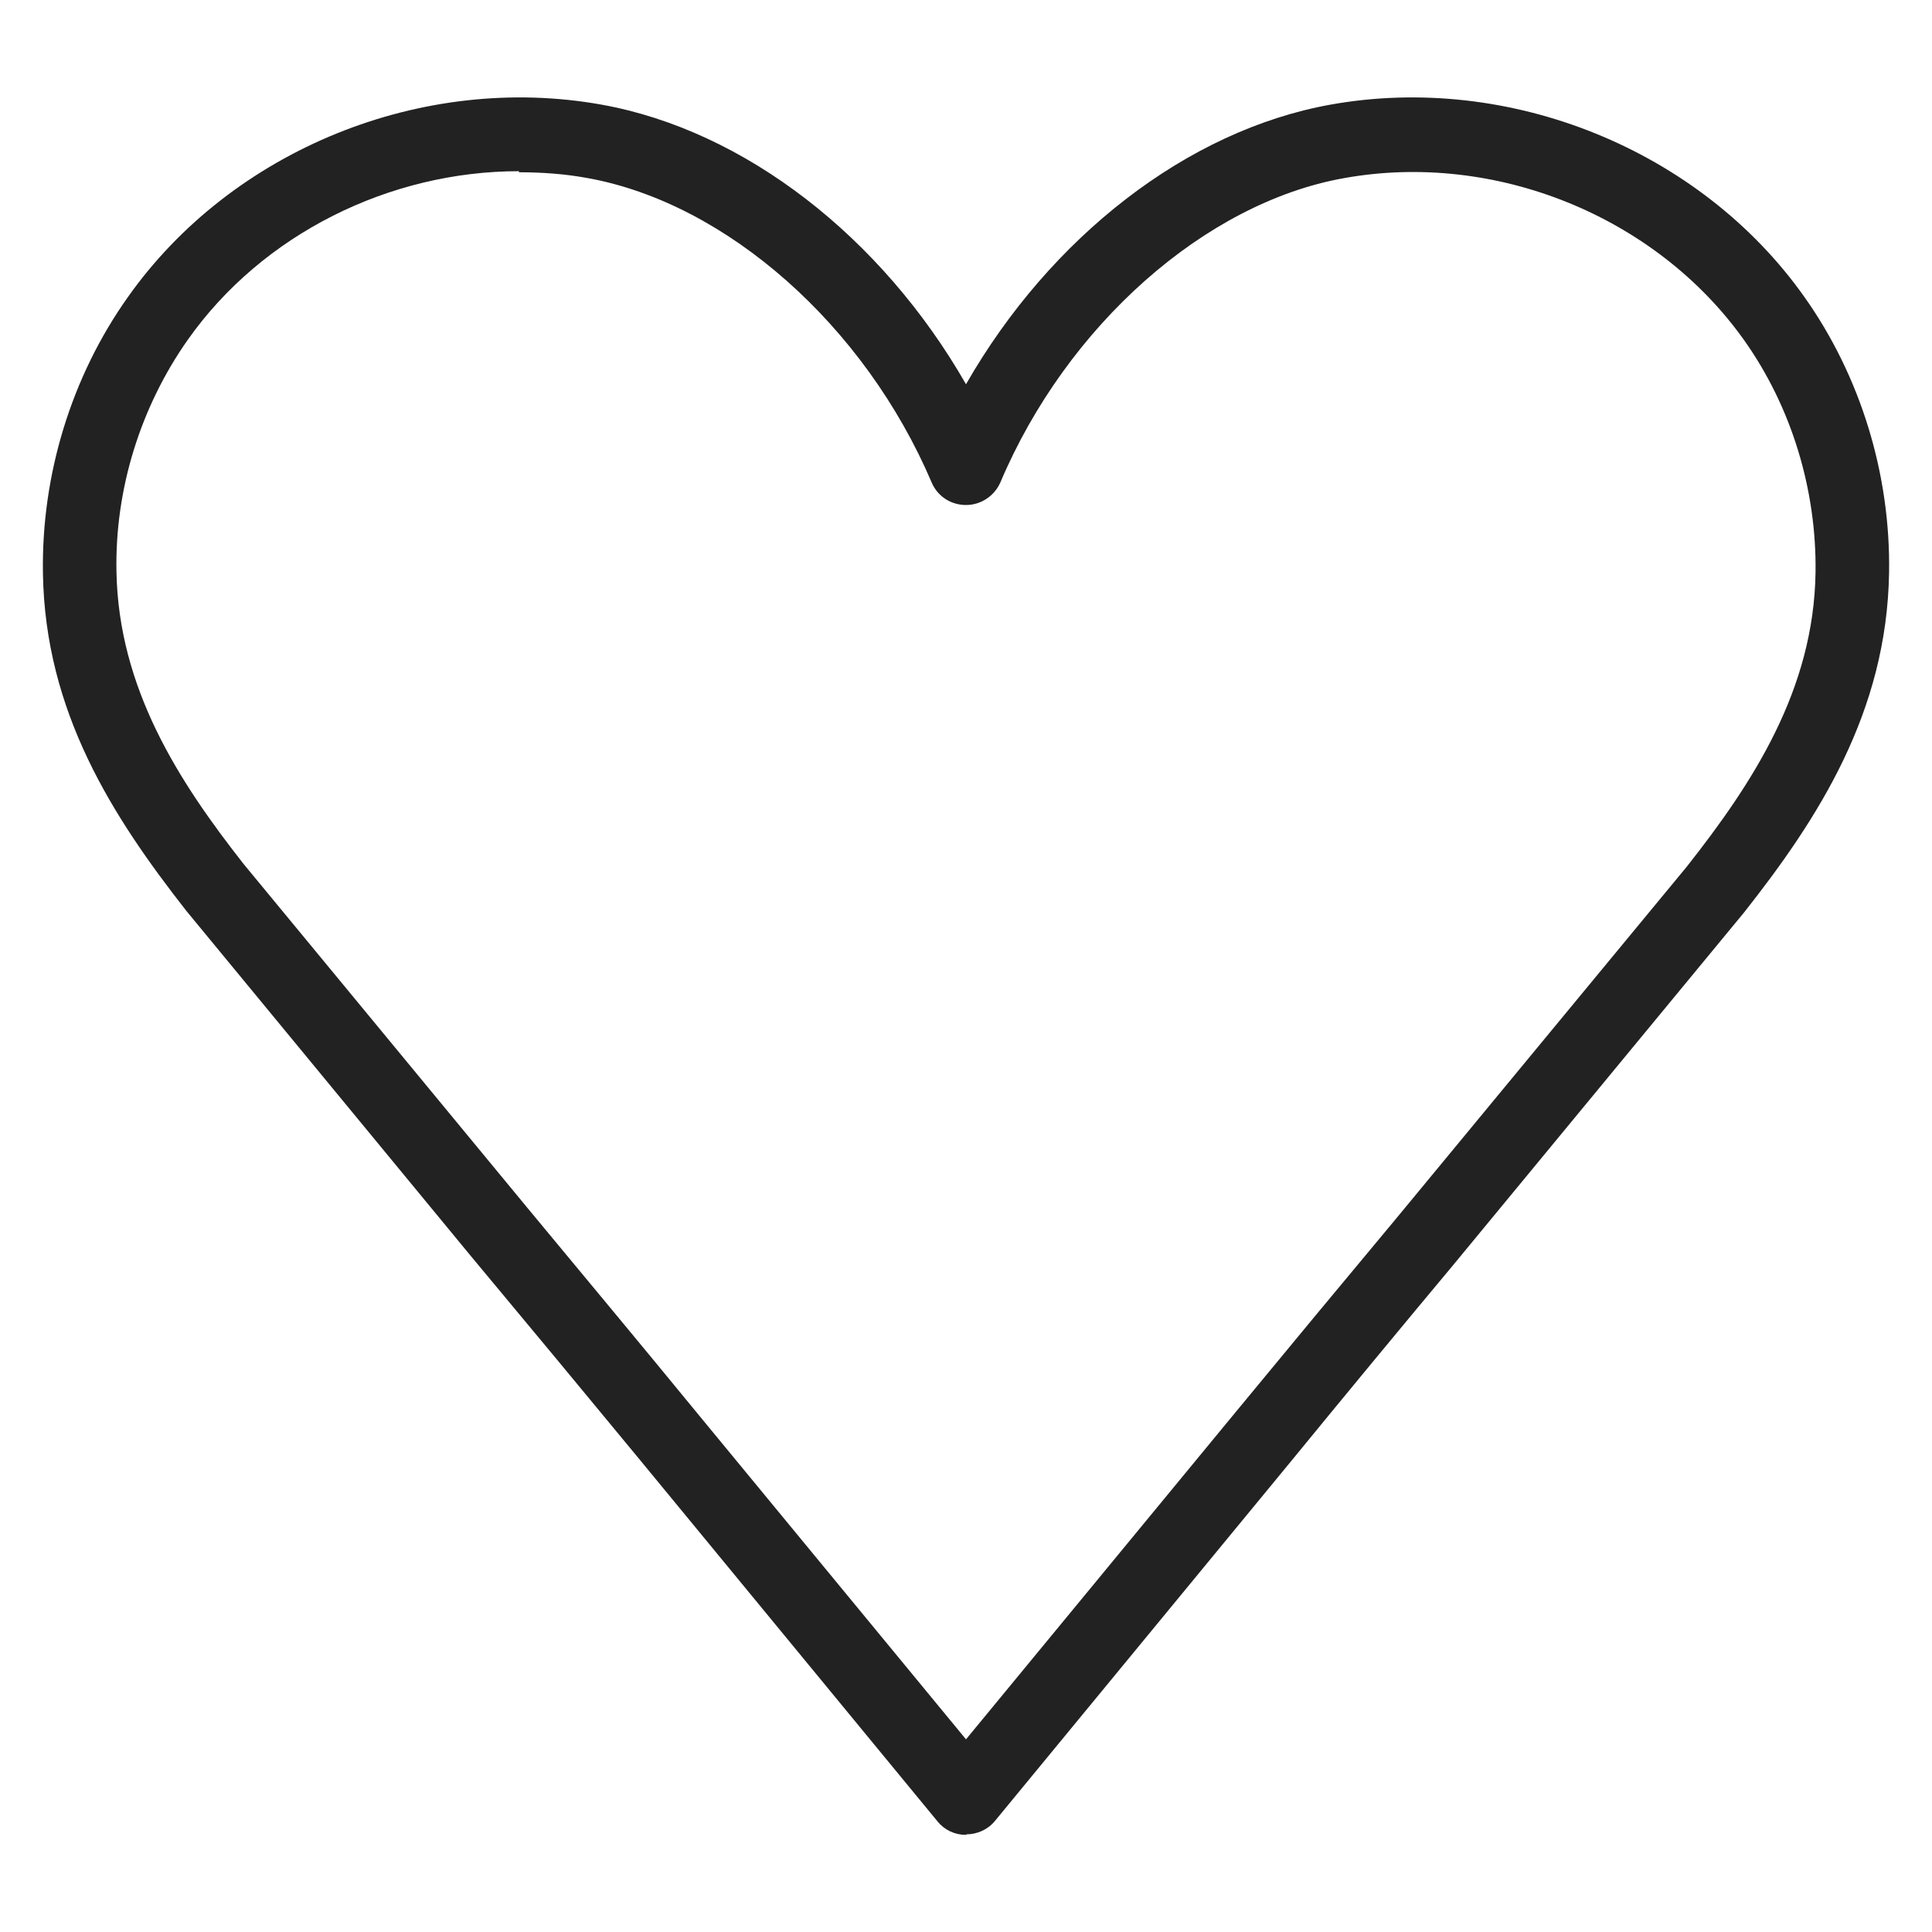 <svg width="36" height="36" viewBox="0 0 36 36" fill="none" xmlns="http://www.w3.org/2000/svg">
<g id="heart_M 1">
<path id="Vector" d="M18 34.19C17.79 34.19 17.6 34.1 17.47 33.94L11.93 27.21C10.89 25.95 9.83 24.67 8.77 23.4L3.47 16.97C2.1 15.22 0.84 13.27 0.8 10.68C0.77 8.85 1.33 7.02 2.38 5.54C4.32 2.79 7.87 1.35 11.21 1.95C13.88 2.43 16.43 4.42 18 7.16C19.57 4.42 22.12 2.43 24.79 1.95C28.13 1.35 31.68 2.79 33.62 5.53C34.67 7.01 35.23 8.84 35.2 10.67C35.16 13.27 33.88 15.25 32.5 17L27.08 23.57C26.07 24.78 25.07 25.99 24.08 27.2L18.54 33.93C18.41 34.09 18.21 34.18 18.01 34.18L18 34.19ZM9.67 3.19C7.26 3.19 4.89 4.36 3.5 6.33C2.62 7.58 2.14 9.11 2.17 10.65C2.21 12.83 3.33 14.56 4.54 16.1L9.83 22.51C10.89 23.79 11.95 25.06 12.99 26.33L18 32.41L23.01 26.33C24 25.13 25.01 23.91 26.02 22.7L31.43 16.15C32.66 14.59 33.8 12.85 33.83 10.66C33.85 9.12 33.38 7.58 32.5 6.34C30.86 4.03 27.86 2.81 25.04 3.32C22.46 3.78 19.88 6.06 18.64 8.99C18.53 9.24 18.28 9.41 18 9.41C17.72 9.41 17.47 9.25 17.36 8.99C16.11 6.06 13.54 3.79 10.96 3.32C10.53 3.24 10.1 3.21 9.67 3.21V3.19Z" fill="#222222"/>
</g>
</svg>
